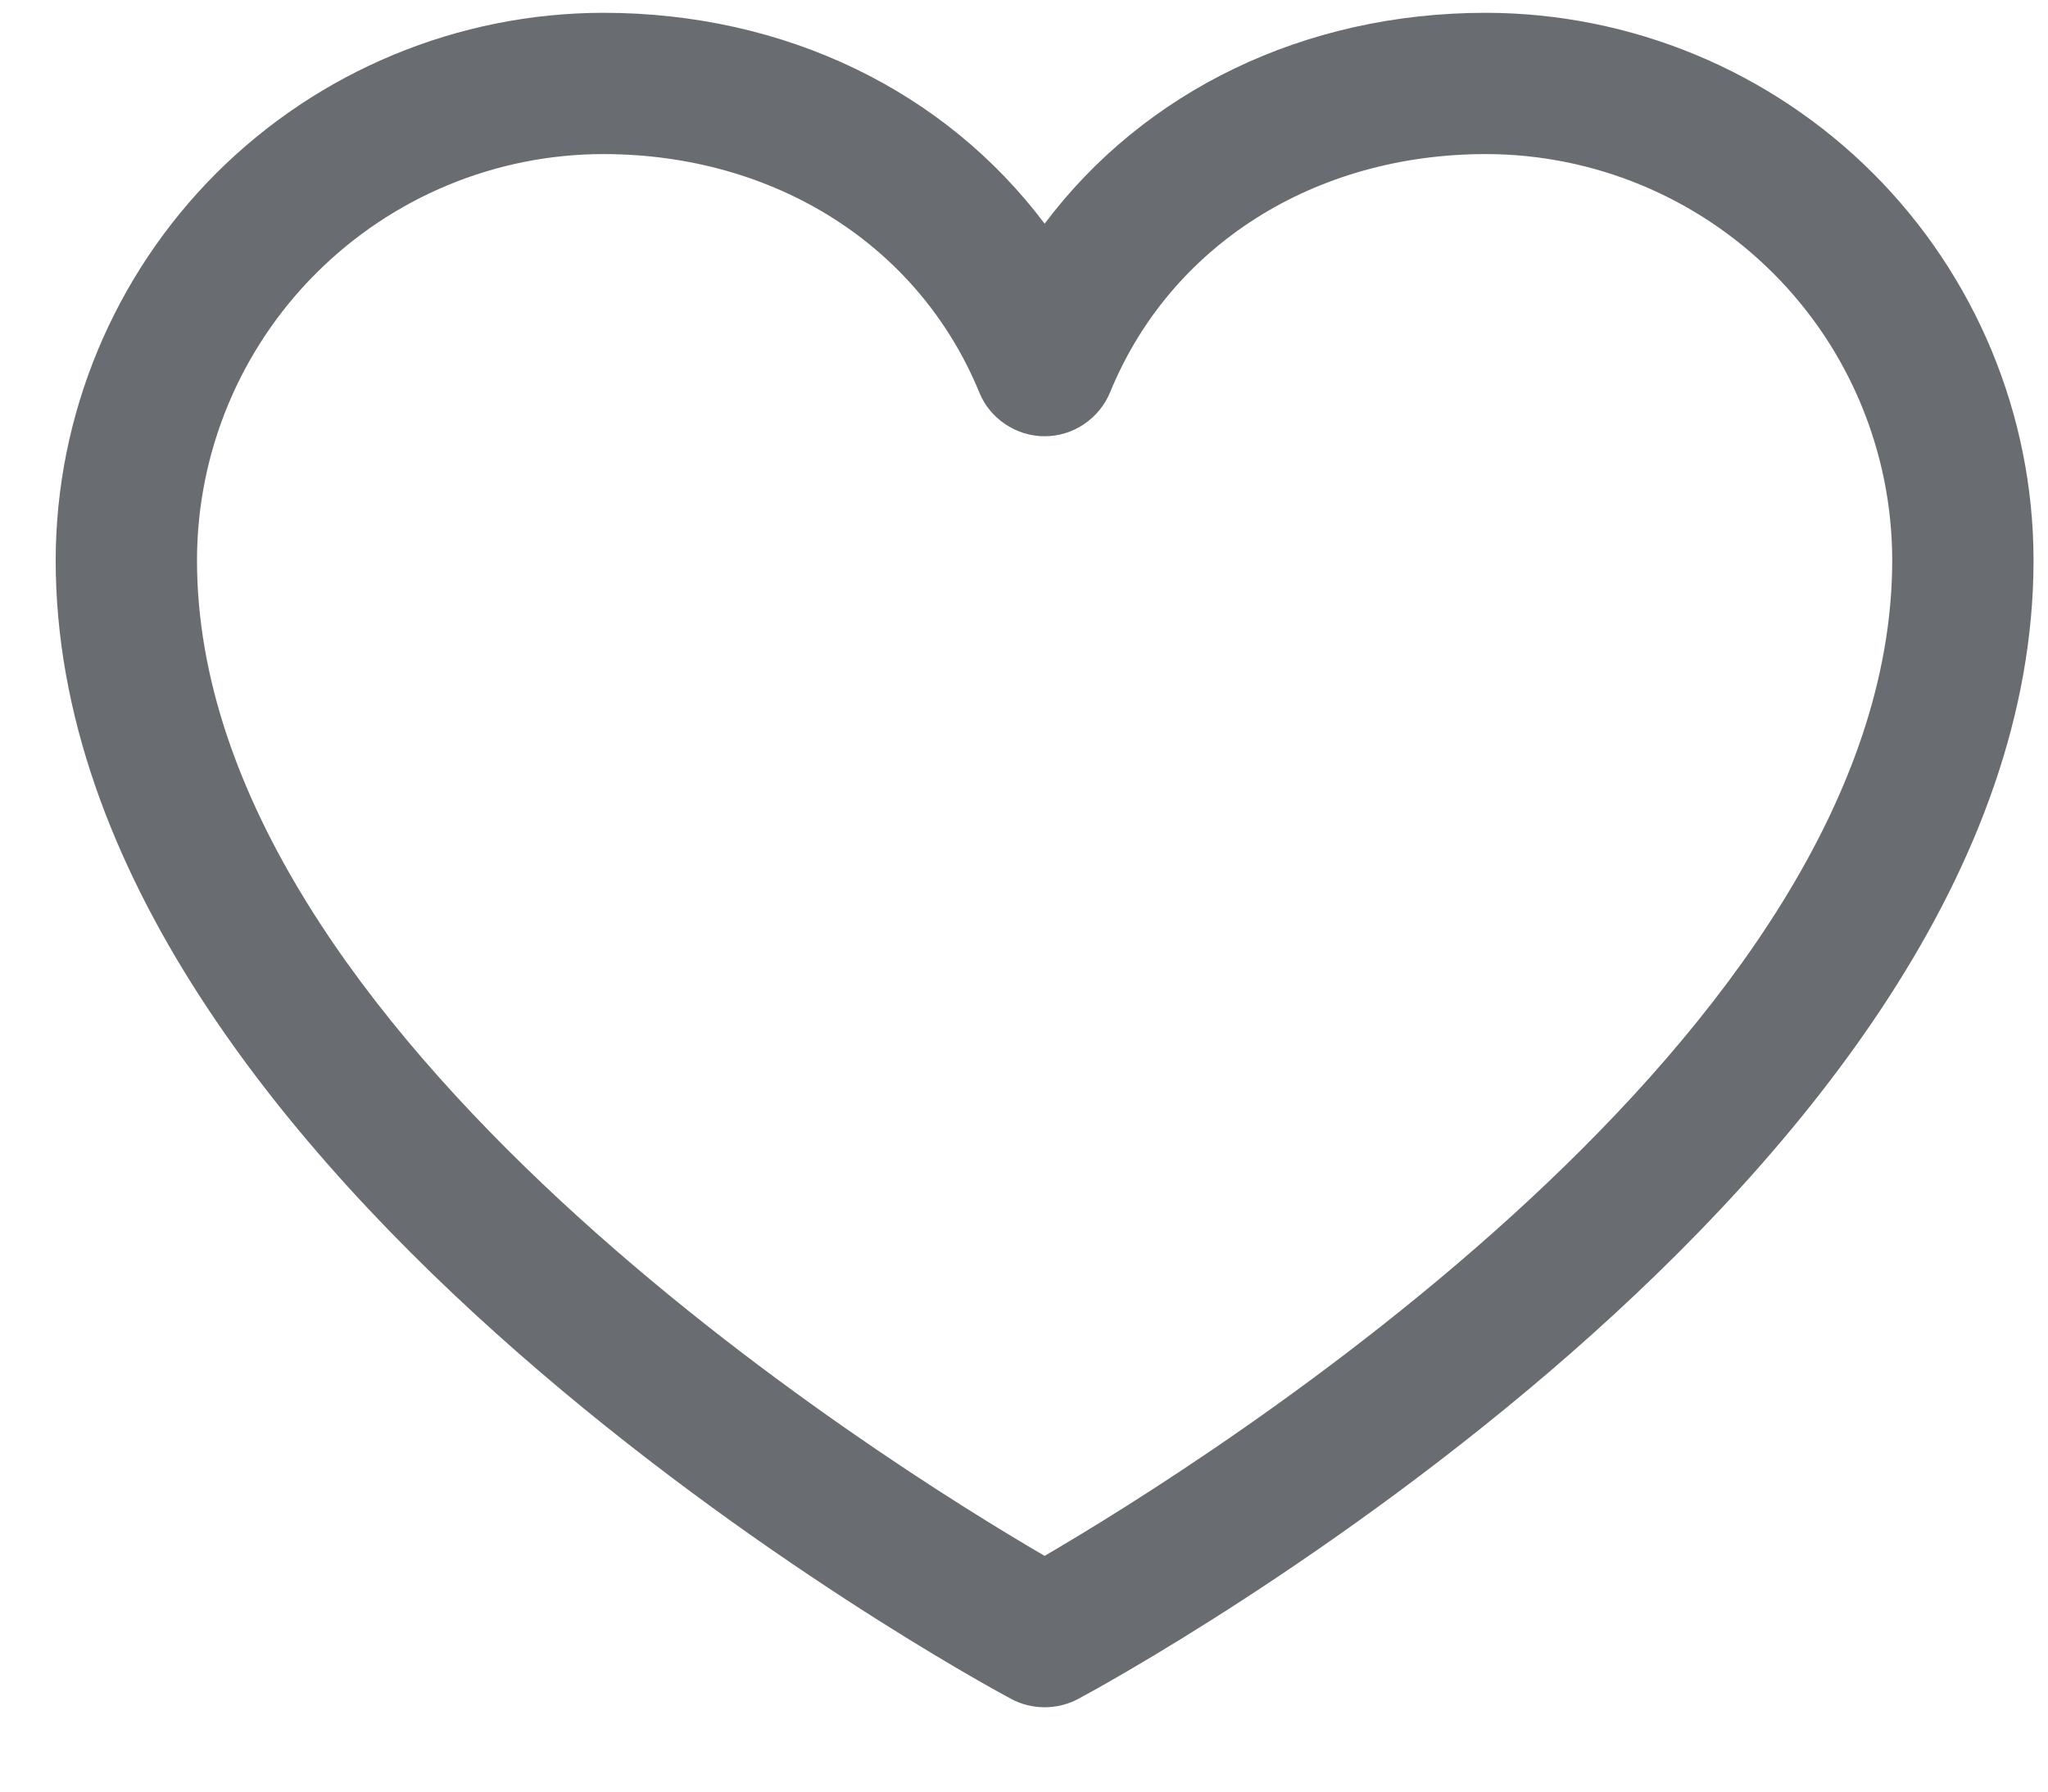 <svg width="16" height="14" viewBox="0 0 16 14" fill="none" xmlns="http://www.w3.org/2000/svg">
<path d="M11.61 0.1C10.186 0.1 8.939 0.713 8.161 1.748C7.384 0.713 6.137 0.1 4.712 0.1C3.578 0.102 2.491 0.553 1.689 1.354C0.888 2.156 0.437 3.243 0.435 4.377C0.435 9.206 7.595 13.114 7.9 13.276C7.98 13.319 8.07 13.341 8.161 13.341C8.252 13.341 8.342 13.319 8.423 13.276C8.728 13.114 15.887 9.206 15.887 4.377C15.886 3.243 15.435 2.156 14.633 1.354C13.831 0.553 12.744 0.102 11.61 0.1ZM8.161 12.158C6.902 11.424 1.539 8.081 1.539 4.377C1.54 3.536 1.875 2.729 2.47 2.135C3.065 1.54 3.871 1.205 4.712 1.204C6.054 1.204 7.18 1.919 7.651 3.067C7.692 3.168 7.763 3.254 7.854 3.315C7.945 3.376 8.052 3.409 8.161 3.409C8.271 3.409 8.378 3.376 8.468 3.315C8.559 3.254 8.63 3.168 8.672 3.067C9.142 1.917 10.269 1.204 11.61 1.204C12.451 1.205 13.258 1.54 13.853 2.135C14.448 2.729 14.782 3.536 14.783 4.377C14.783 8.075 9.419 11.424 8.161 12.158Z" fill="#696C70"/>
</svg>
